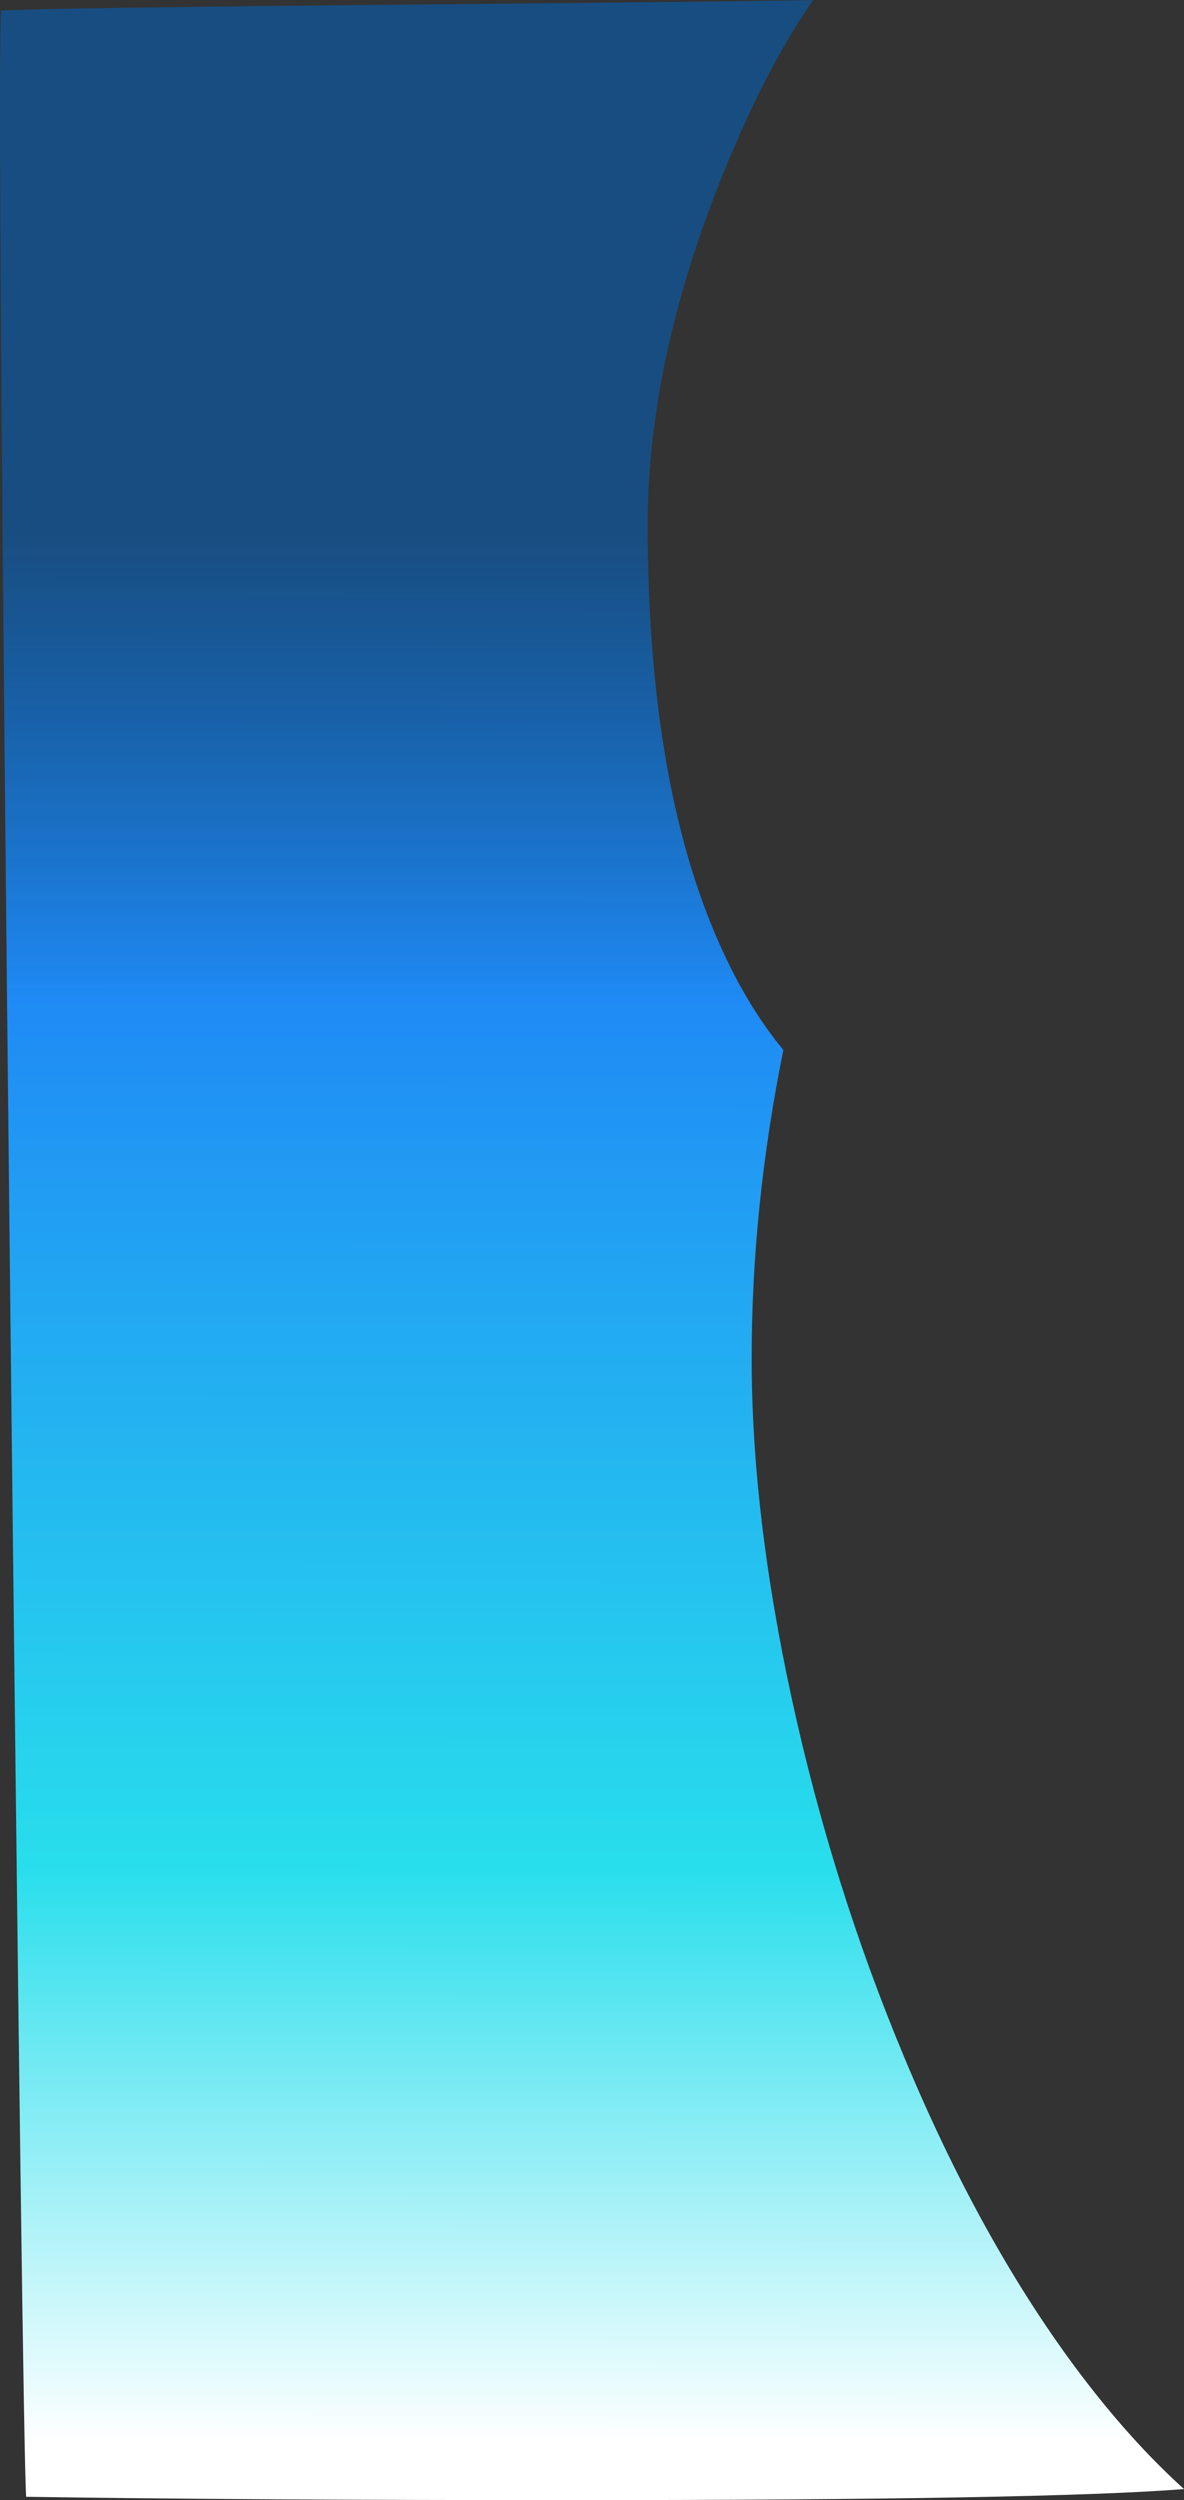 <?xml version="1.0" encoding="UTF-8" standalone="no"?>
<svg xmlns:xlink="http://www.w3.org/1999/xlink" height="745.15px" width="353.0px" xmlns="http://www.w3.org/2000/svg">
  <rect width="100%" height="100%" fill="#333333" stroke="none"/>
  <g transform="matrix(1.0, 0.0, 0.0, 1.0, -41.9, 7.35)">
    <path d="M279.7 -0.4 Q269.25 16.4 259.75 38.95 235.0 97.65 235.0 149.0 235.0 230.05 258.75 279.05 266.05 294.2 275.45 305.6 266.0 352.3 266.0 397.5 266.0 443.95 278.0 499.1 290.05 554.5 311.45 605.7 333.95 659.7 362.4 698.1 378.3 719.5 394.9 734.5 353.8 737.8 211.45 737.8 113.35 737.8 49.7 736.8 48.7 722.95 44.85 370.65 41.0 14.5 42.2 -4.2 56.95 -5.0 170.45 -6.05 281.75 -7.1 284.3 -7.35 L279.7 -0.4" fill="url(#gradient0)" fill-rule="evenodd" stroke="none"/>
  </g>
  <defs>
    <linearGradient gradientTransform="matrix(2.0E-4, -0.347, 0.338, 2.0E-4, 289.55, 436.5)" gradientUnits="userSpaceOnUse" id="gradient0" spreadMethod="pad" x1="-819.2" x2="819.2">
      <stop offset="0.0" stop-color="#ffffff"/>
      <stop offset="0.302" stop-color="#28deec"/>
      <stop offset="0.757" stop-color="#1f8af5"/>
      <stop offset="1.0" stop-color="#0561ba" stop-opacity="0.58"/>
    </linearGradient>
  </defs>
</svg>
